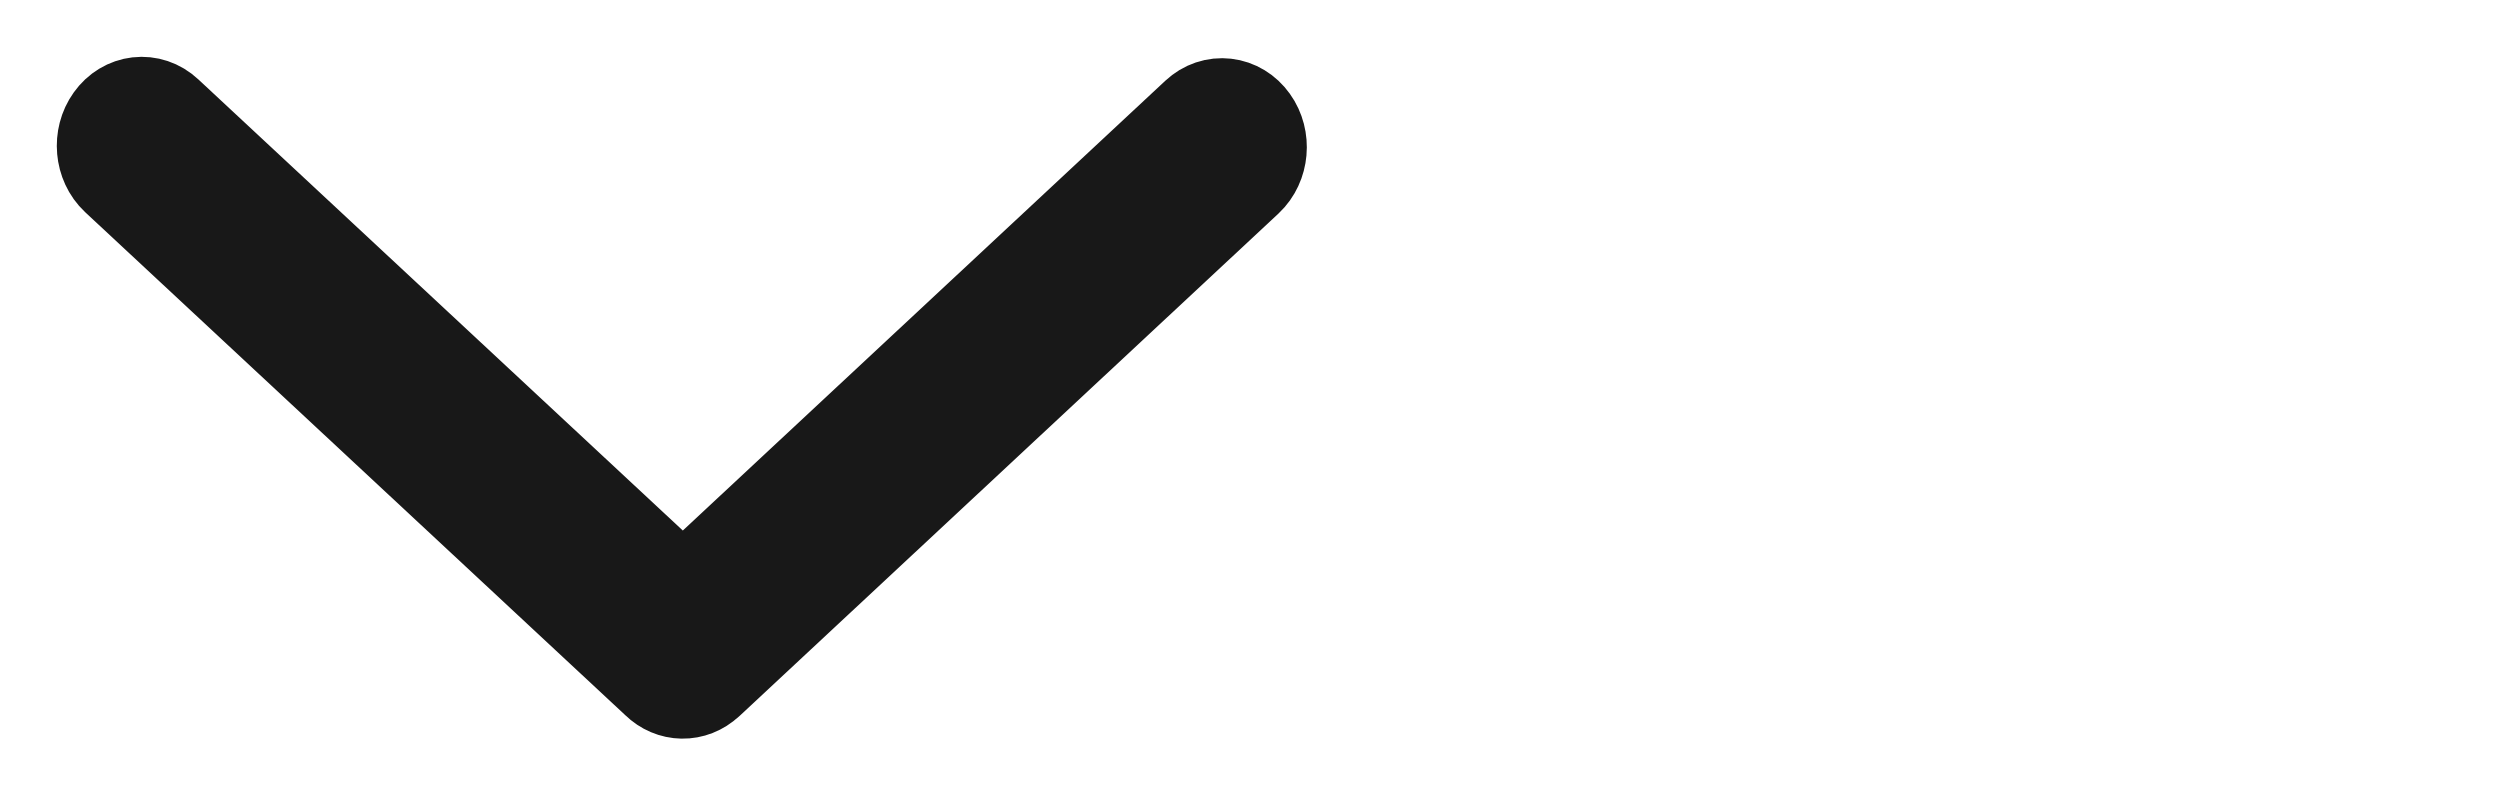 <?xml version="1.0" encoding="UTF-8"?>
<svg width="22px" height="7px" viewBox="0 0 22 7" version="1.1" xmlns="http://www.w3.org/2000/svg" xmlns:xlink="http://www.w3.org/1999/xlink">
    <!-- Generator: Sketch 48 (47235) - http://www.bohemiancoding.com/sketch -->
    <title>Combined Shape Copy</title>
    <desc>Created with Sketch.</desc>
    <defs></defs>
    <g id="Page-1" stroke="none" stroke-width="1" fill="none" fill-rule="evenodd" stroke-linecap="round" stroke-linejoin="round">
        <path d="M6.165,5.936 C6.071,6.024 5.938,6.02 5.849,5.933 L1.091,1.502 C0.985,1.403 0.969,1.225 1.056,1.104 C1.142,0.983 1.298,0.965 1.404,1.064 L6.009,5.352 L10.596,1.076 C10.702,0.977 10.858,0.995 10.944,1.116 C11.031,1.237 11.015,1.415 10.909,1.514 L6.169,5.933 C6.168,5.934 6.167,5.935 6.165,5.936 Z" id="Combined-Shape-Copy" stroke="#181818"></path>
    </g>
</svg>